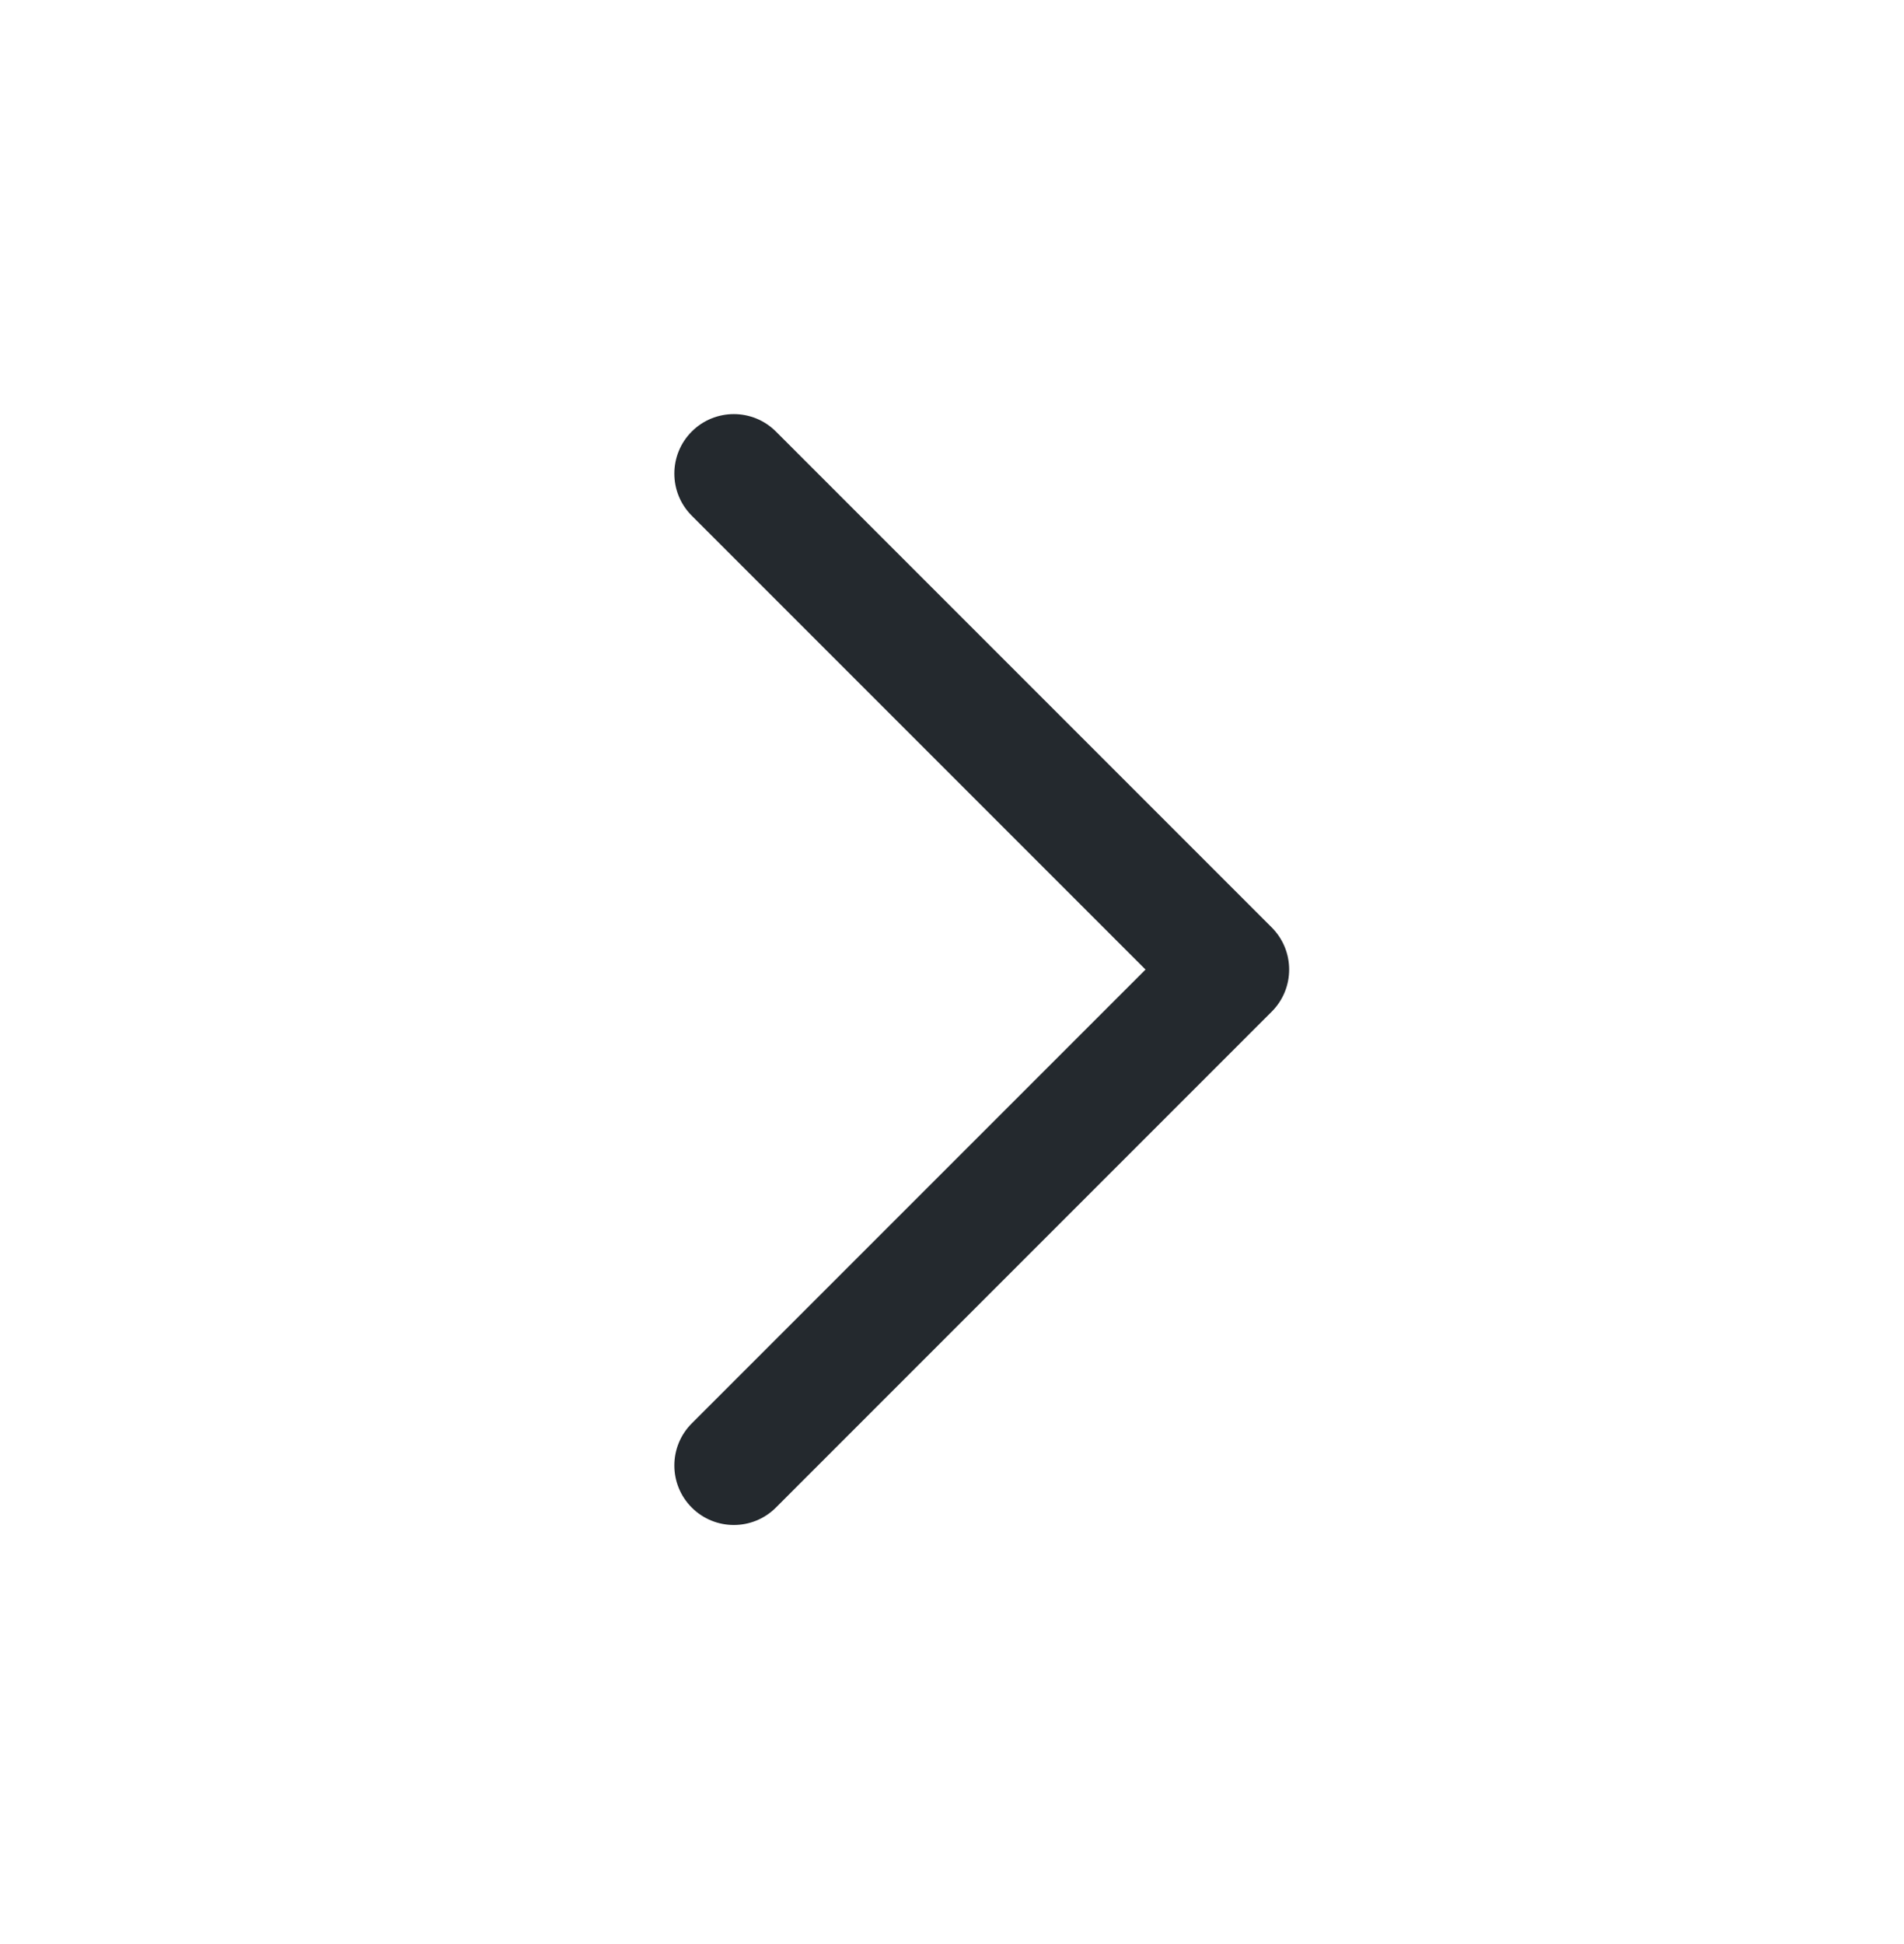 <svg width="48" height="49" viewBox="0 0 48 49" fill="none" xmlns="http://www.w3.org/2000/svg">
<g id="chevron-right-24">
<path id="Vector 85 (Stroke)" fill-rule="evenodd" clip-rule="evenodd" d="M17.439 37.998C18.025 38.584 18.975 38.584 19.561 37.998L32.061 25.498C32.646 24.912 32.646 23.963 32.061 23.377L19.561 10.877C18.975 10.291 18.025 10.291 17.439 10.877C16.854 11.463 16.854 12.412 17.439 12.998L28.879 24.438L17.439 35.877C16.854 36.463 16.854 37.412 17.439 37.998Z" fill="#24292E"/>
</g>
</svg>
